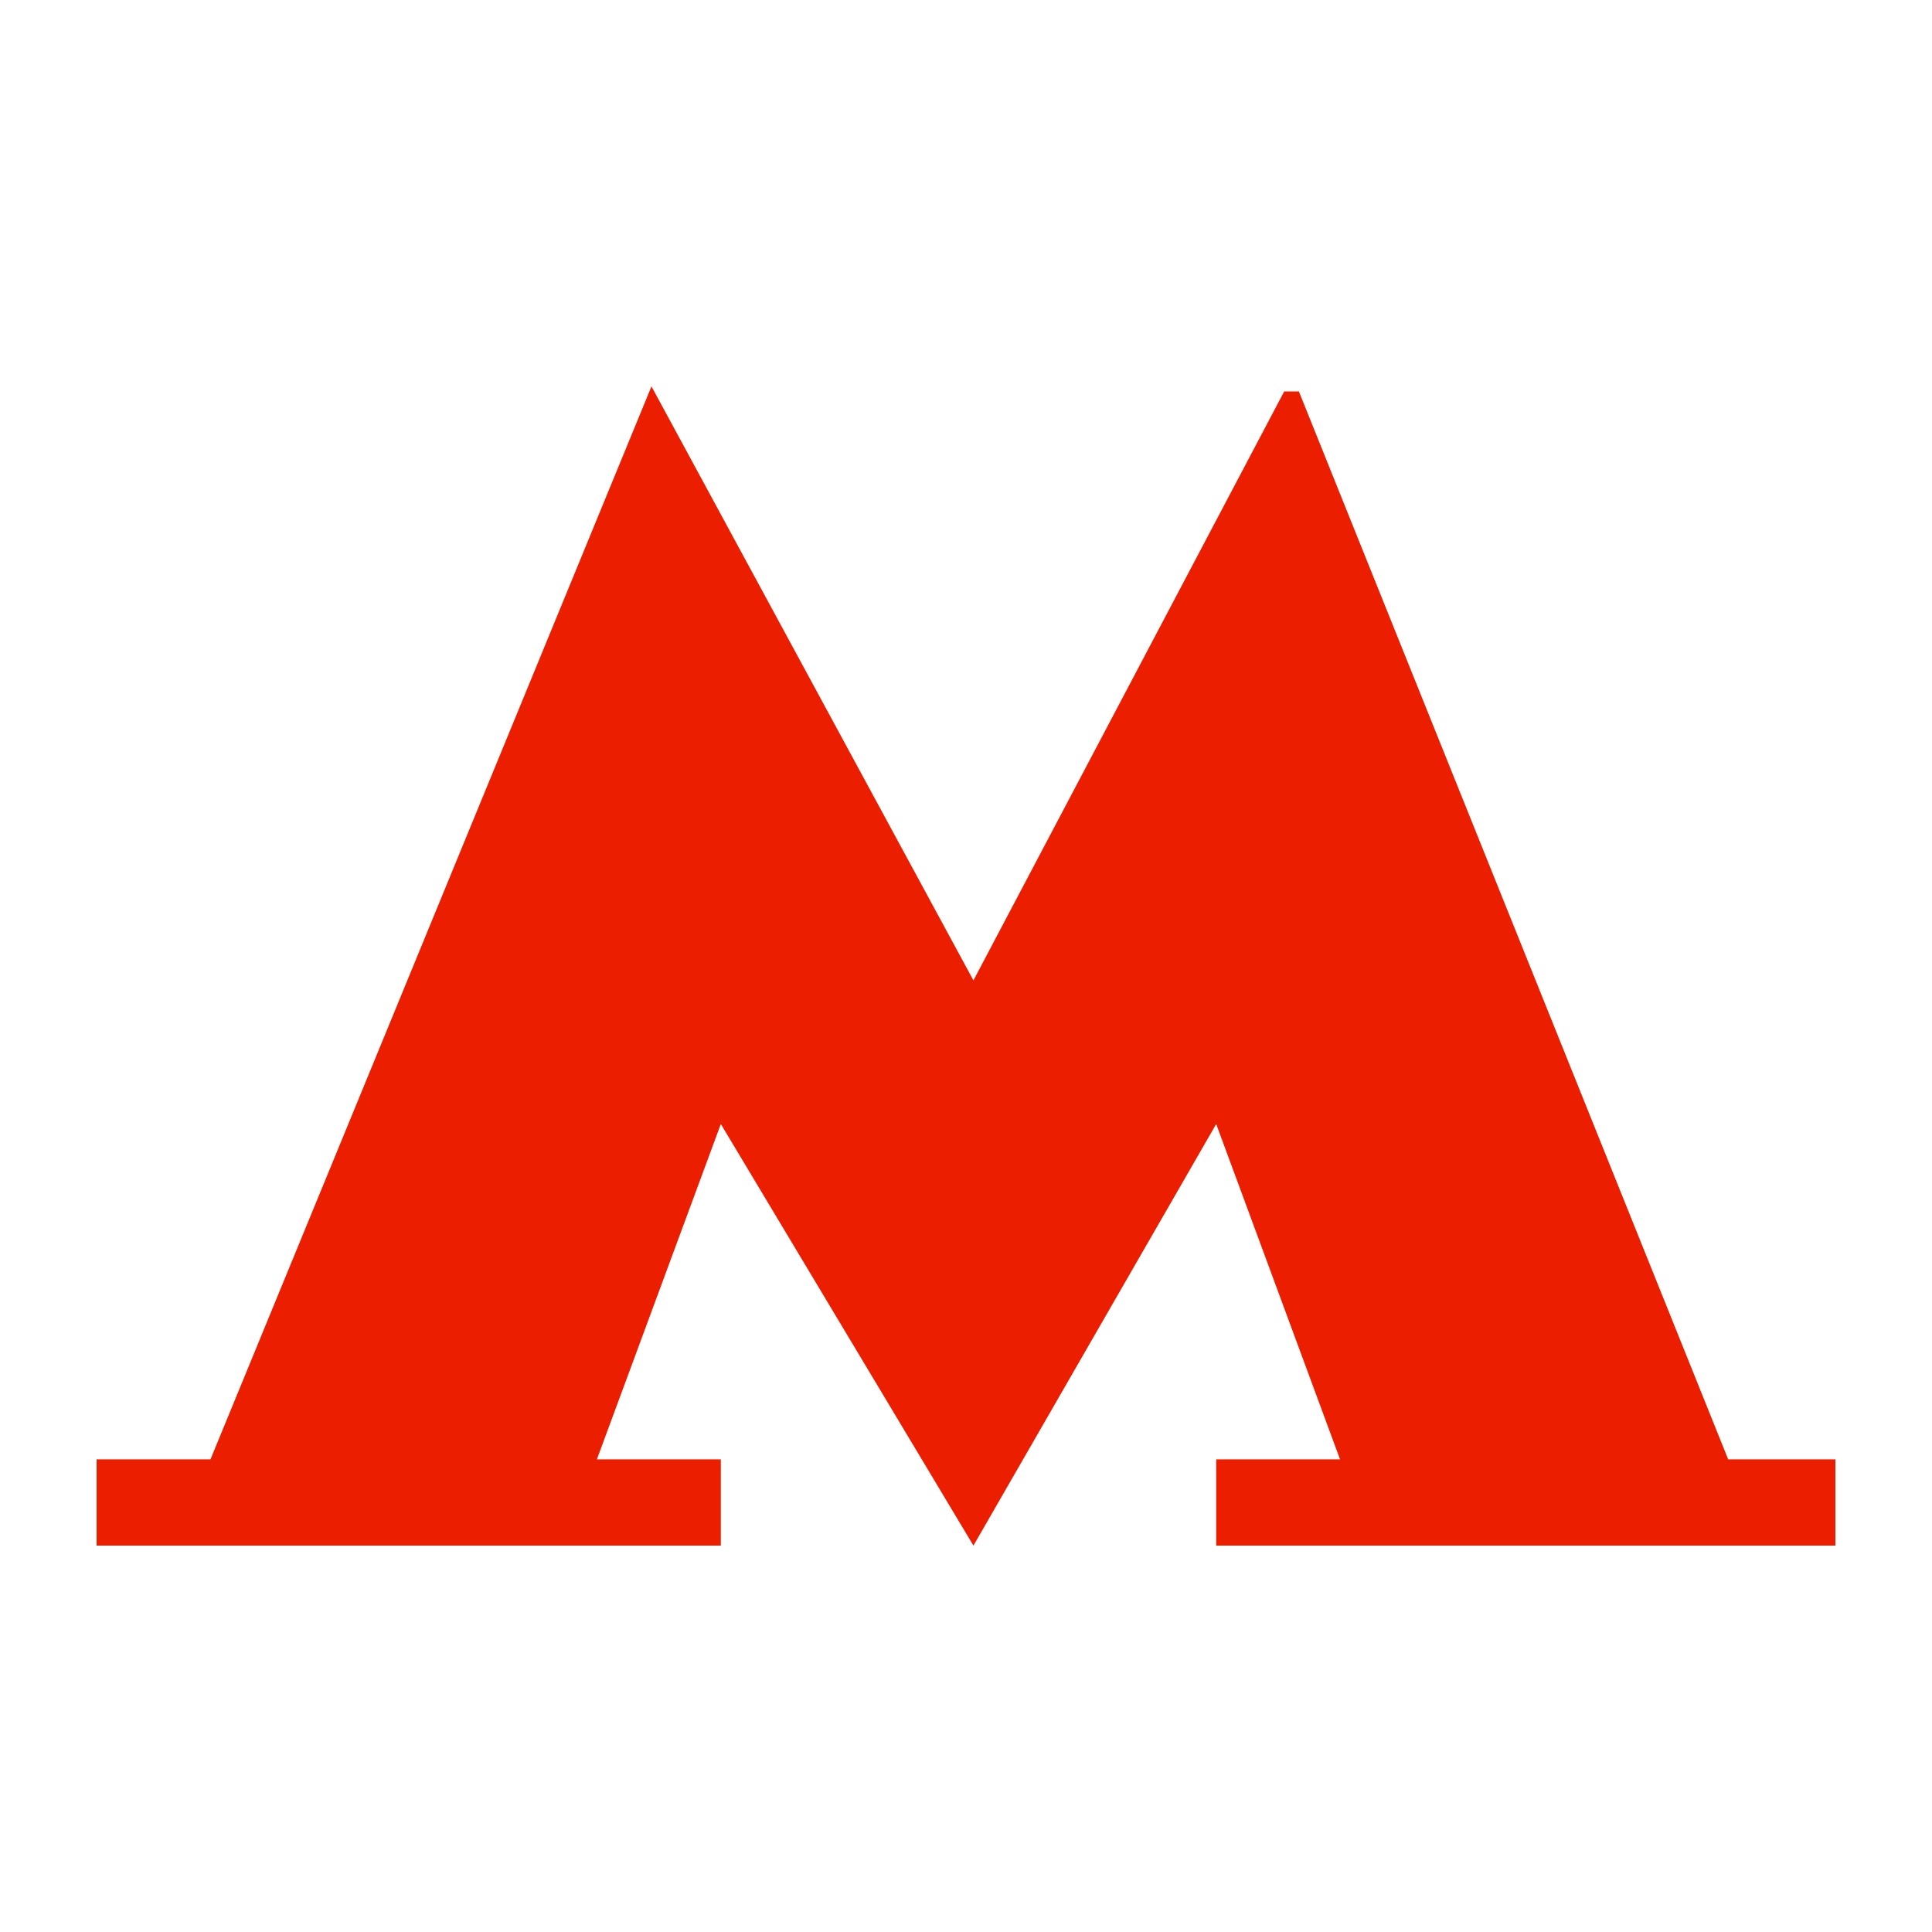 <svg width="20" height="20" viewBox="0 0 20 20" fill="none" xmlns="http://www.w3.org/2000/svg">
<path d="M17.89 15.107L13.446 4.052L13.294 4.052L10.077 10.149L6.744 4L2.179 15.107H1V16H7.462V15.107H6.179L7.462 11.636L10.077 16L12.59 11.636L13.872 15.107H12.59V16H19V15.107H17.89Z" fill="#EB1E00"/>
</svg>
